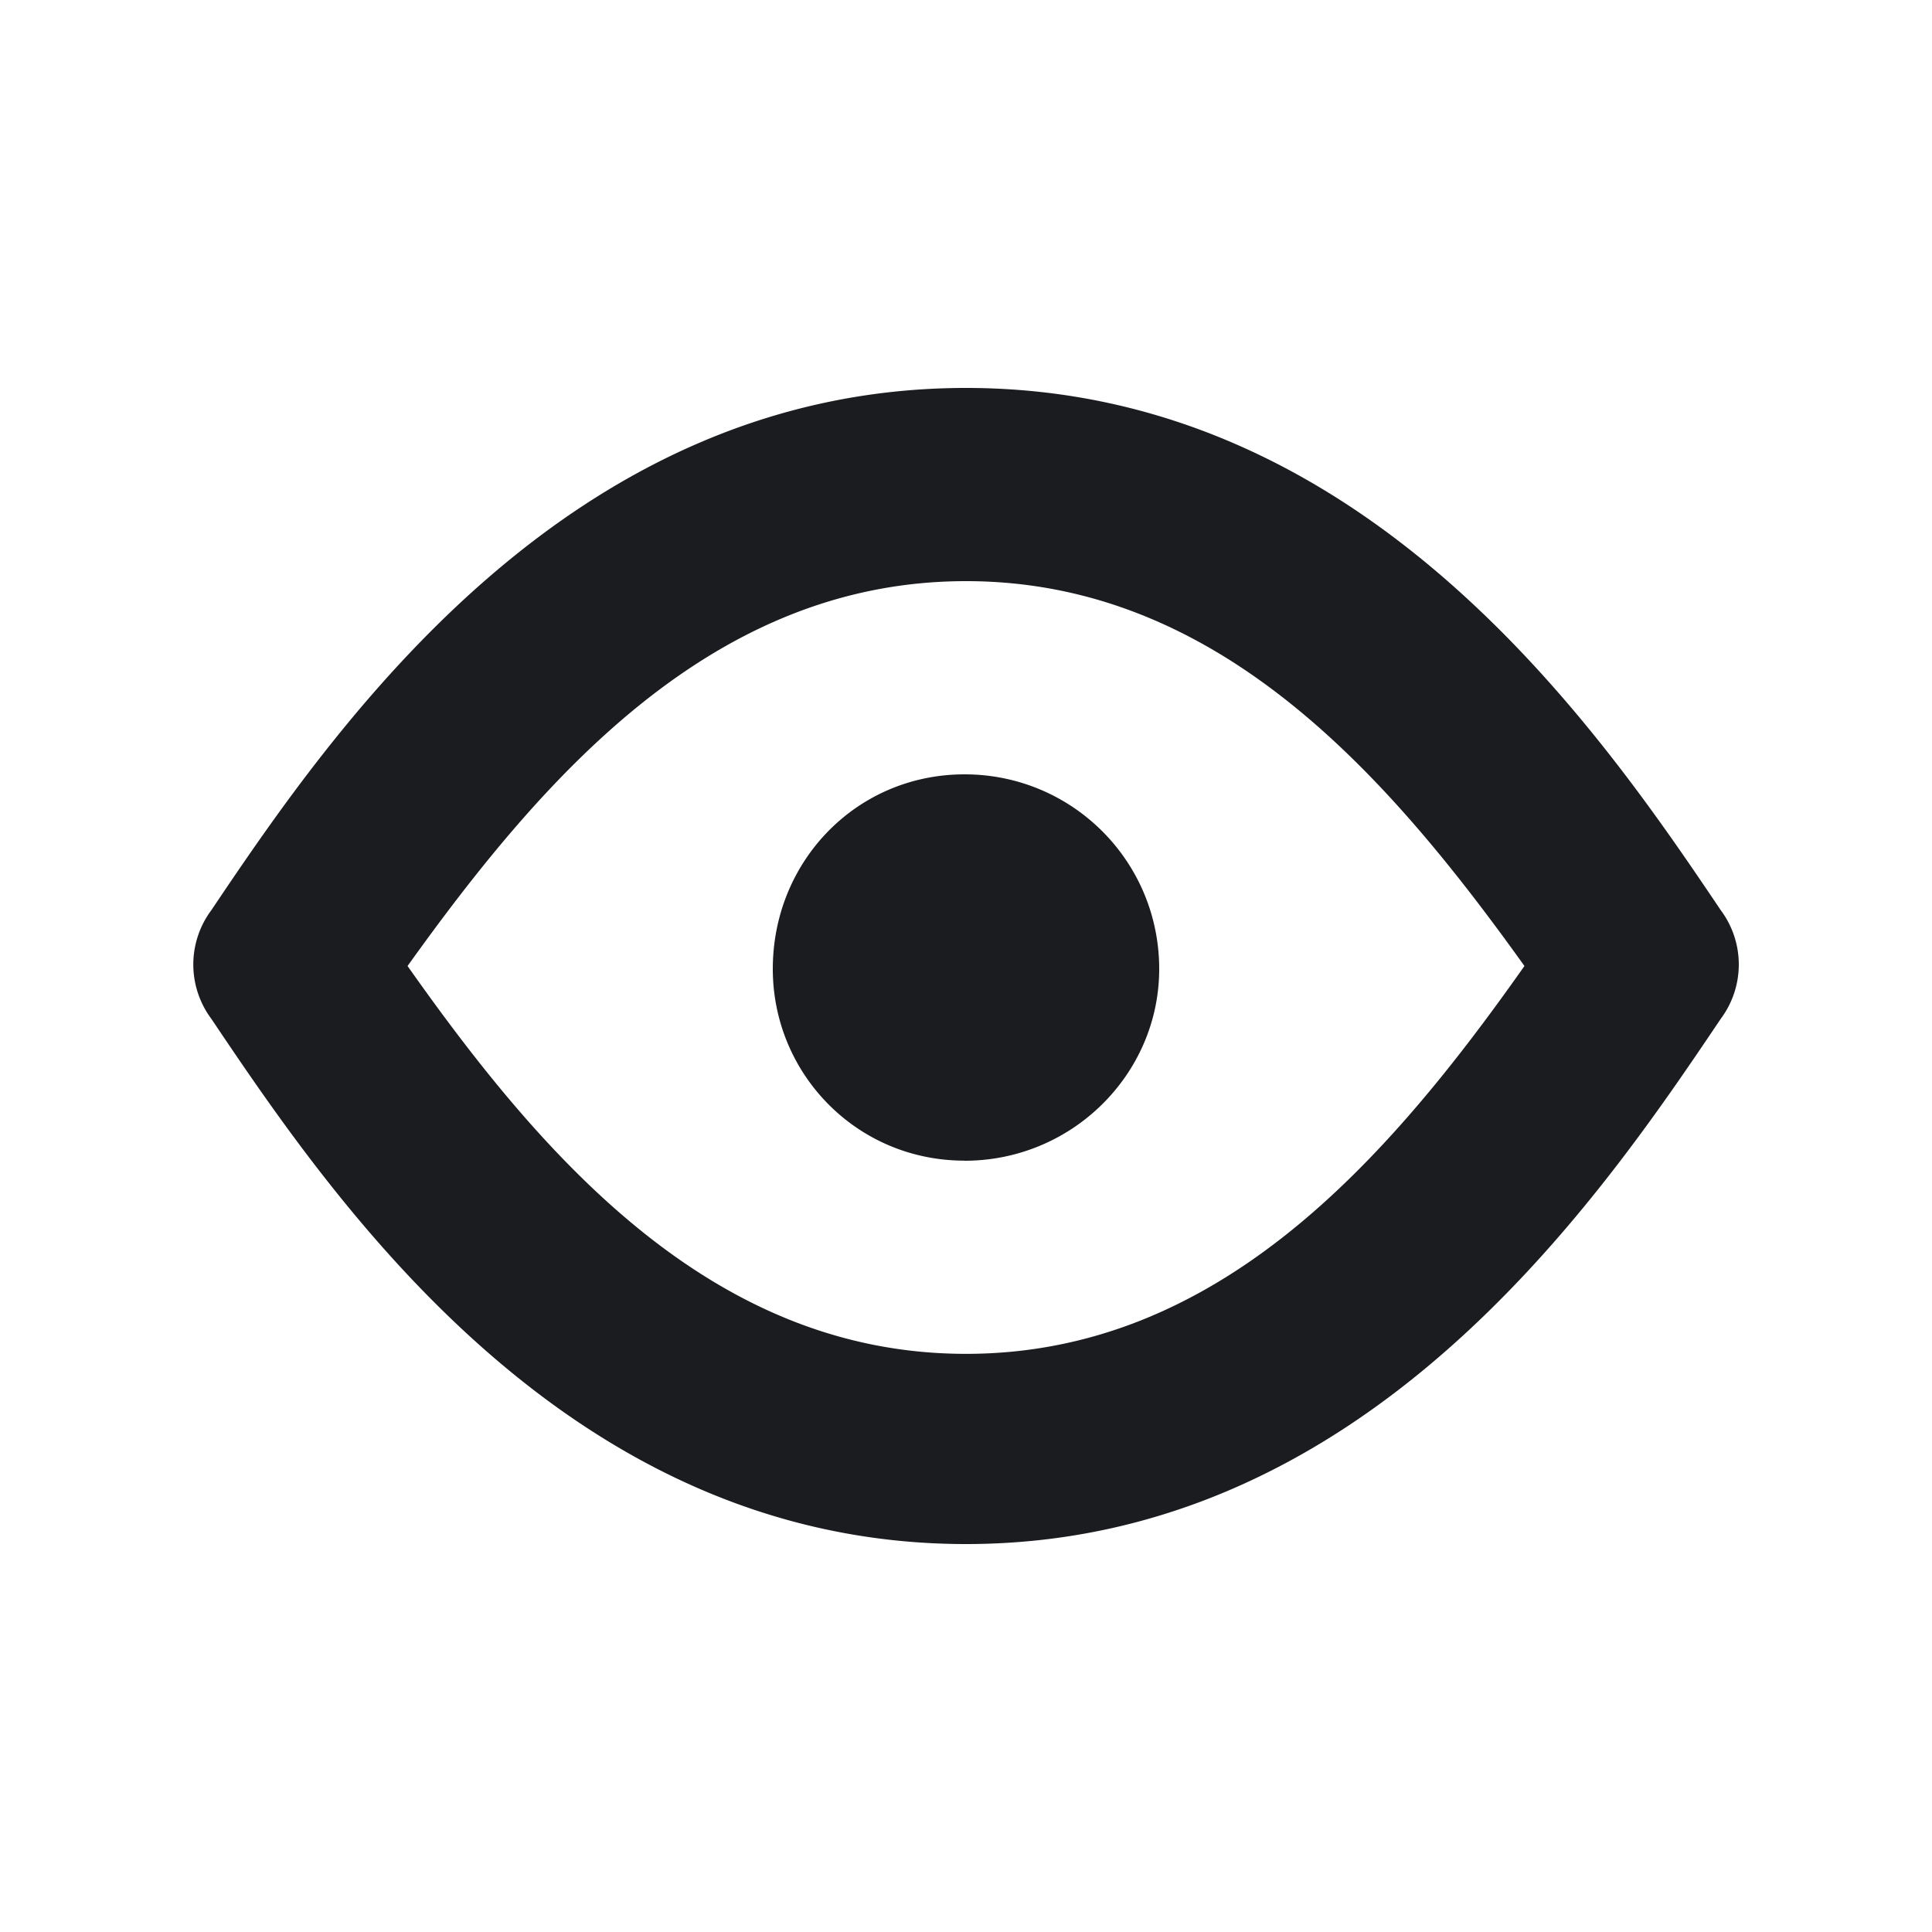 <svg xmlns="http://www.w3.org/2000/svg" width="20" height="20" fill="none"><g clip-path="url(#a)"><path fill="#1A1C1F" fill-rule="evenodd" d="M10 4.016c4.125 0 6.531 3.5 7.813 5.406a.94.94 0 0 1 0 1.125c-1.282 1.906-3.688 5.437-7.813 5.437s-6.531-3.53-7.812-5.437a.94.94 0 0 1 0-1.125C3.468 7.516 5.874 4.016 10 4.016m0 2c-2.594 0-4.344 1.976-5.781 3.984 1.437 2.039 3.187 4.015 5.781 4.015S14.344 12.04 15.781 10C14.344 7.992 12.594 6.016 10 6.016m-.015 6c1.116 0 2.015-.9 2.015-1.985 0-1.116-.9-2.015-2.015-2.015C8.868 8.016 8 8.915 8 10.03c0 1.085.868 1.985 1.985 1.985" clip-rule="evenodd"/></g><defs><clipPath id="a"><path fill="#fff" d="M0 0h20v20H0z"/></clipPath></defs></svg>